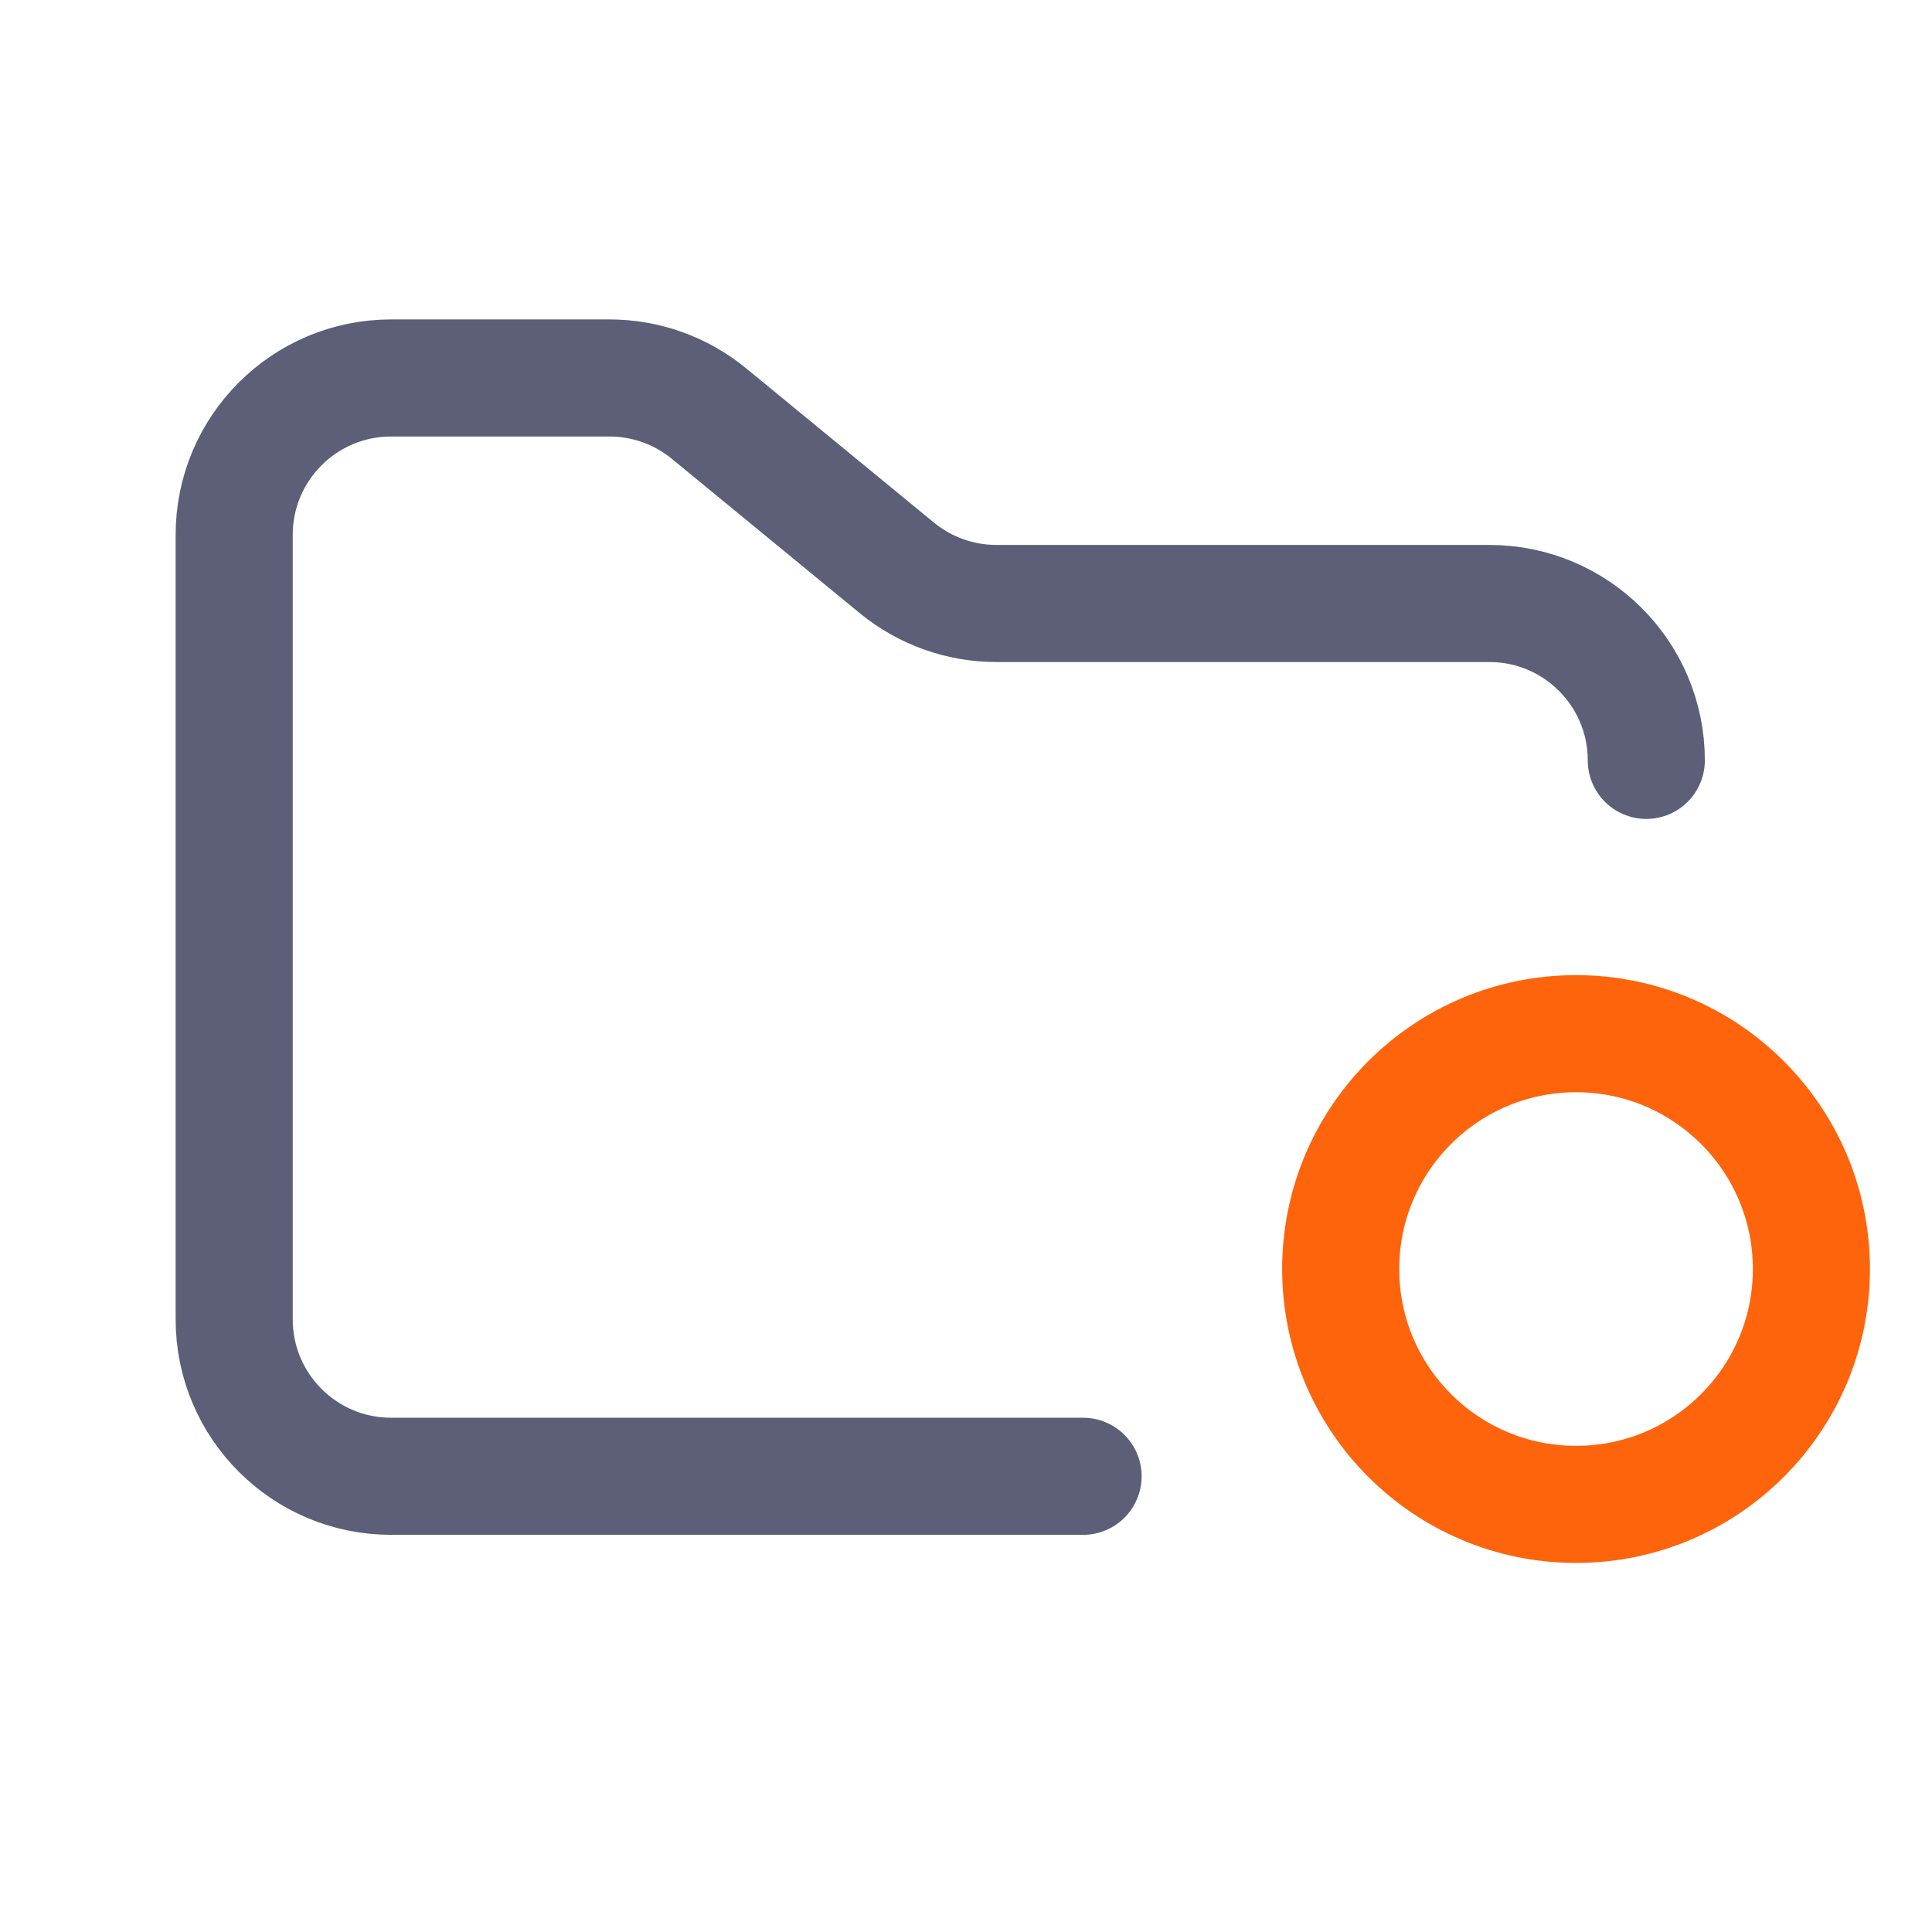 <svg width="33" height="33" viewBox="0 0 33 33" fill="none" xmlns="http://www.w3.org/2000/svg">
<path d="M18.5 25.216H6.68C5.2 25.216 4 24.016 4 22.536V9.136C4 7.656 5.2 6.456 6.68 6.456H10.41C11.031 6.456 11.632 6.671 12.111 7.065L15.318 9.699C15.798 10.093 16.399 10.308 17.02 10.308H25.44C26.92 10.308 28.12 11.508 28.12 12.988" stroke="#5C5F77" stroke-width="2" stroke-linecap="round"/>
<path d="M26.92 25.696C29.14 25.696 30.94 23.896 30.94 21.676C30.94 19.456 29.14 17.656 26.92 17.656C24.7 17.656 22.9 19.456 22.9 21.676C22.9 23.896 24.7 25.696 26.92 25.696Z" stroke="#FE640B" stroke-width="2"/>
</svg>
